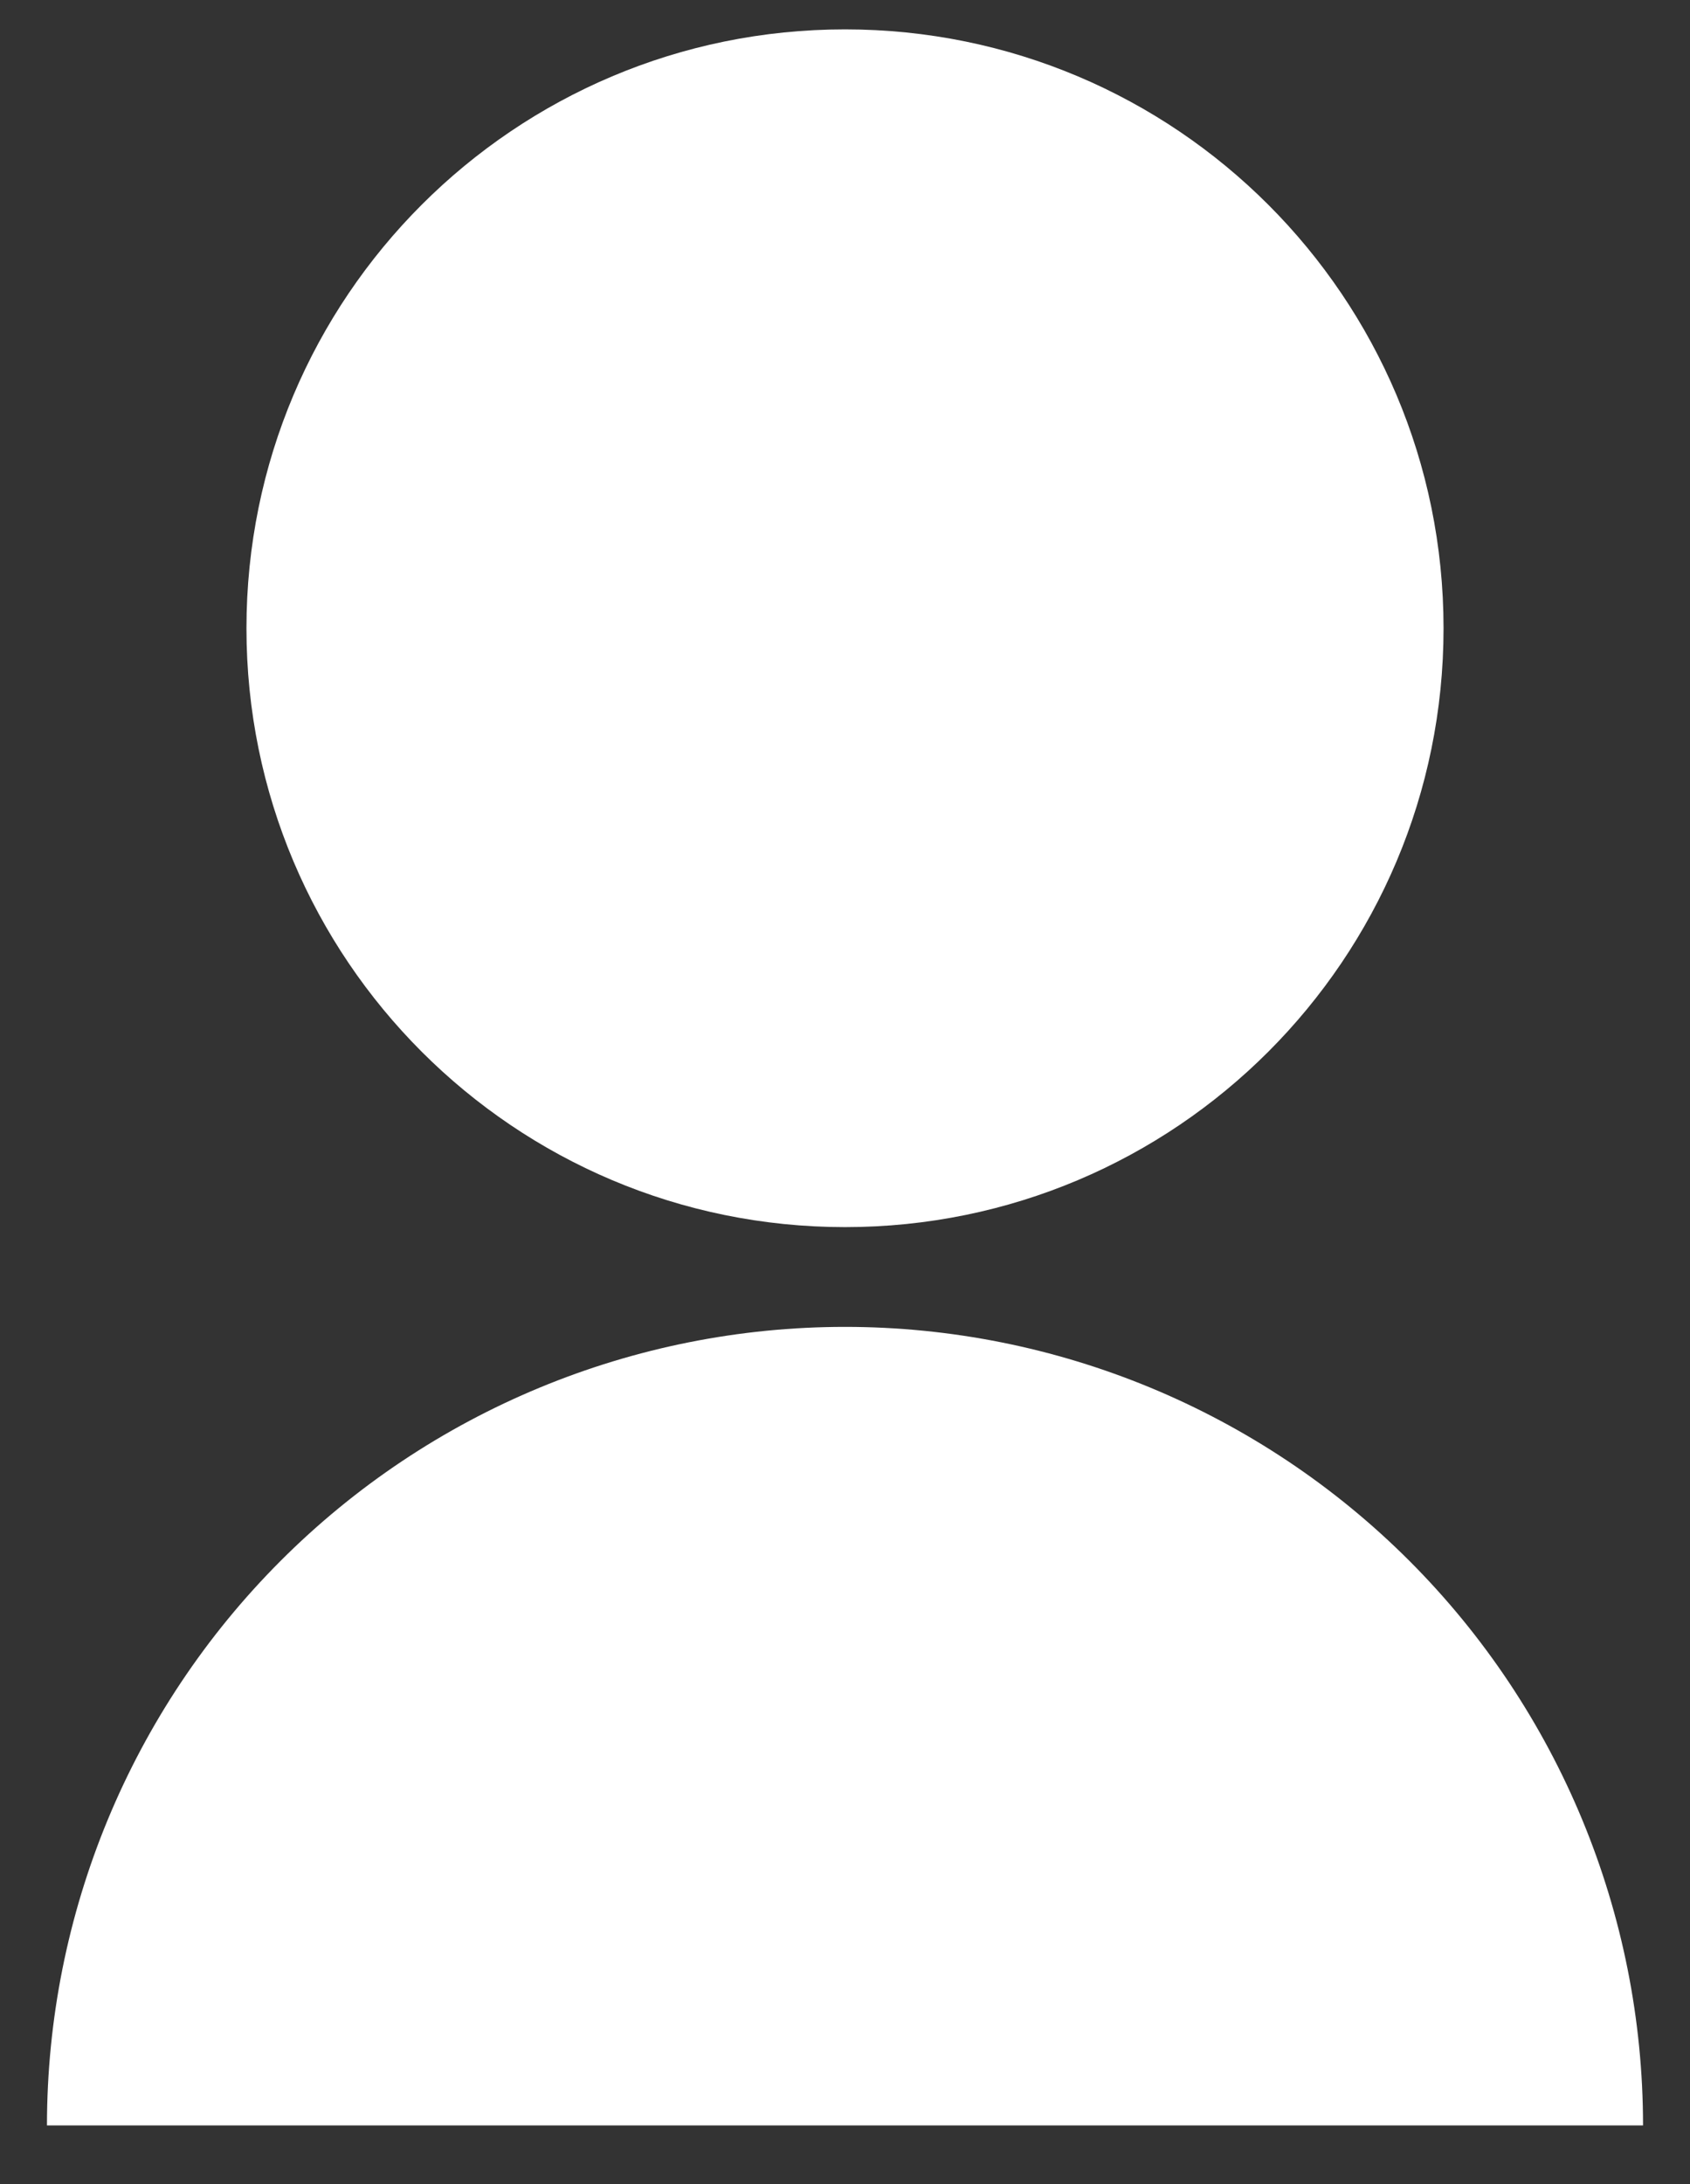 <svg width="24" height="31" viewBox="0 0 24 31" fill="none" xmlns="http://www.w3.org/2000/svg">
<rect x="0" y="0" width="24" height="31" fill="#333333" stroke="none"/>
<path d="M0.667 30.167C0.667 27.161 1.861 24.278 3.986 22.153C6.111 20.027 8.994 18.833 12 18.833C15.006 18.833 17.888 20.027 20.014 22.153C22.139 24.278 23.333 27.161 23.333 30.167H0.667ZM12 17.417C7.304 17.417 3.5 13.613 3.5 8.917C3.5 4.22 7.304 0.417 12 0.417C16.696 0.417 20.5 4.22 20.5 8.917C20.5 13.613 16.696 17.417 12 17.417Z" fill="white"/>
</svg>
